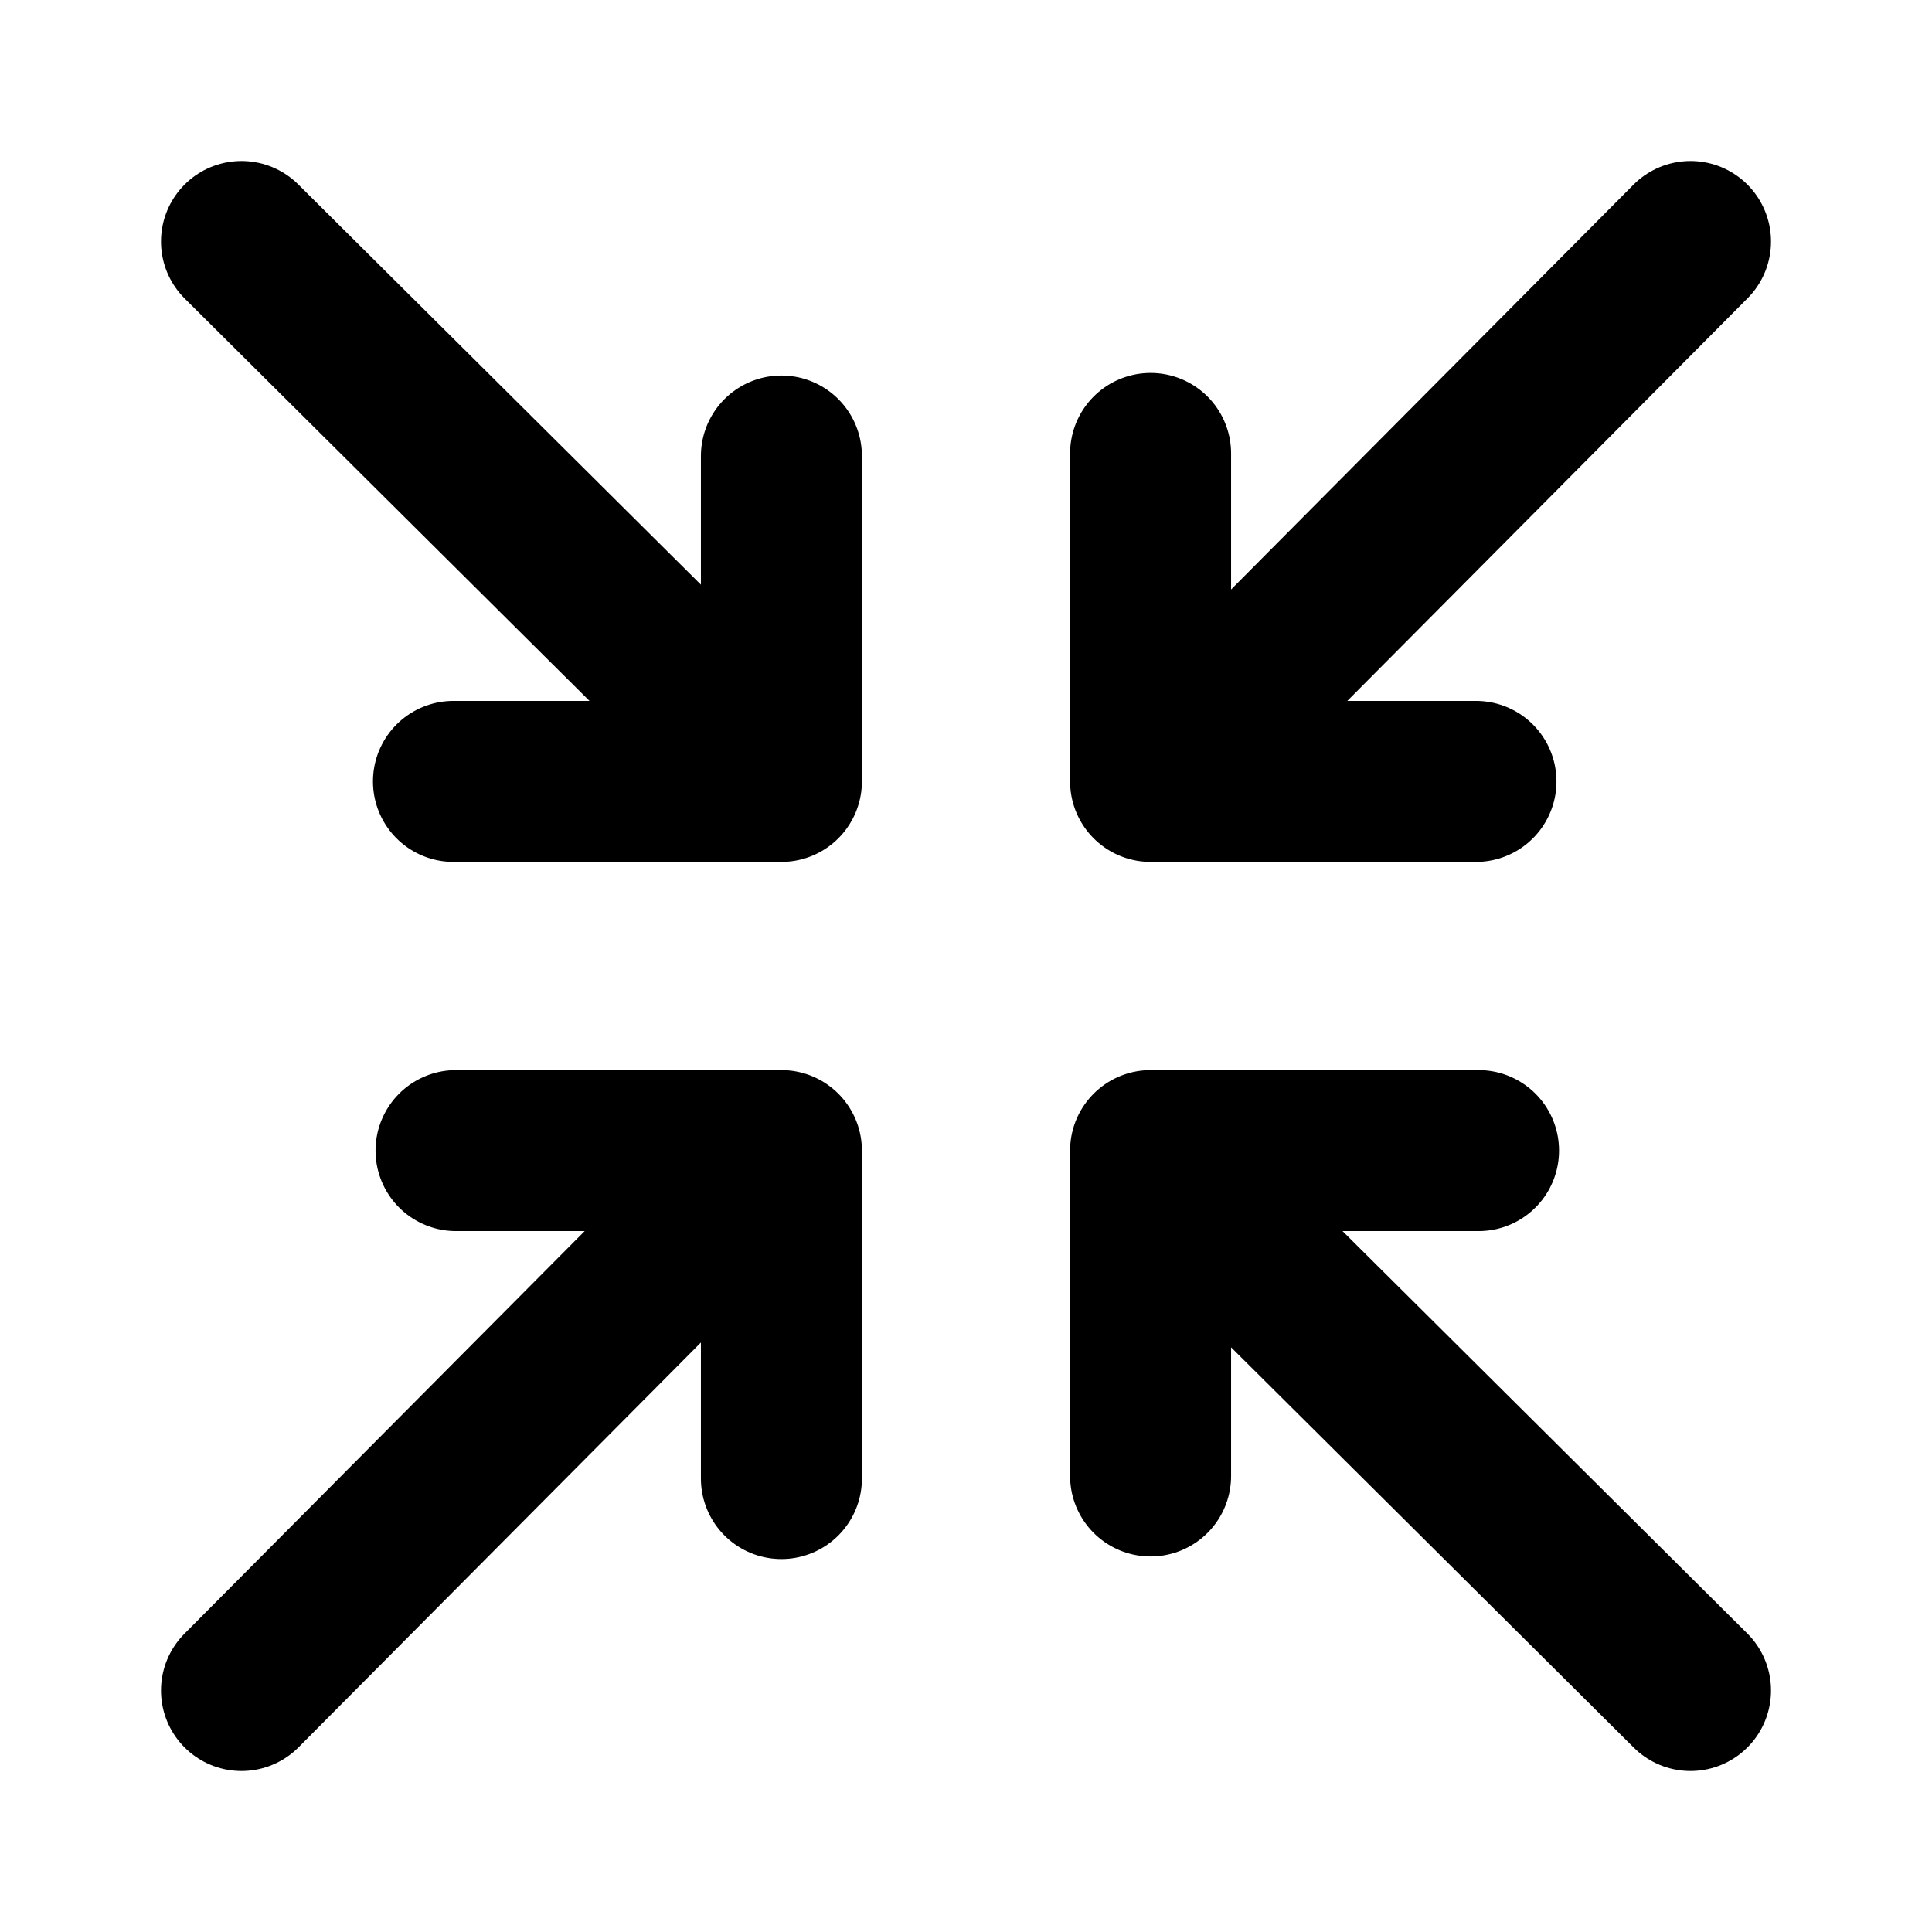 <svg width="24" height="24" viewBox="0 0 24 24" fill="none" xmlns="http://www.w3.org/2000/svg">
<path d="M18.335 9.707L14.293 9.707V5.633M14.333 9.707L21 3M14.293 18.335V14.293H18.367M14.293 14.333L21 21M5.665 14.293L9.707 14.293L9.707 18.367M9.667 14.293L3 21M9.707 5.665V9.707L5.633 9.707M9.707 9.667L3 3" stroke="black" stroke-width="2" stroke-linecap="round" stroke-linejoin="round"/>
</svg>
